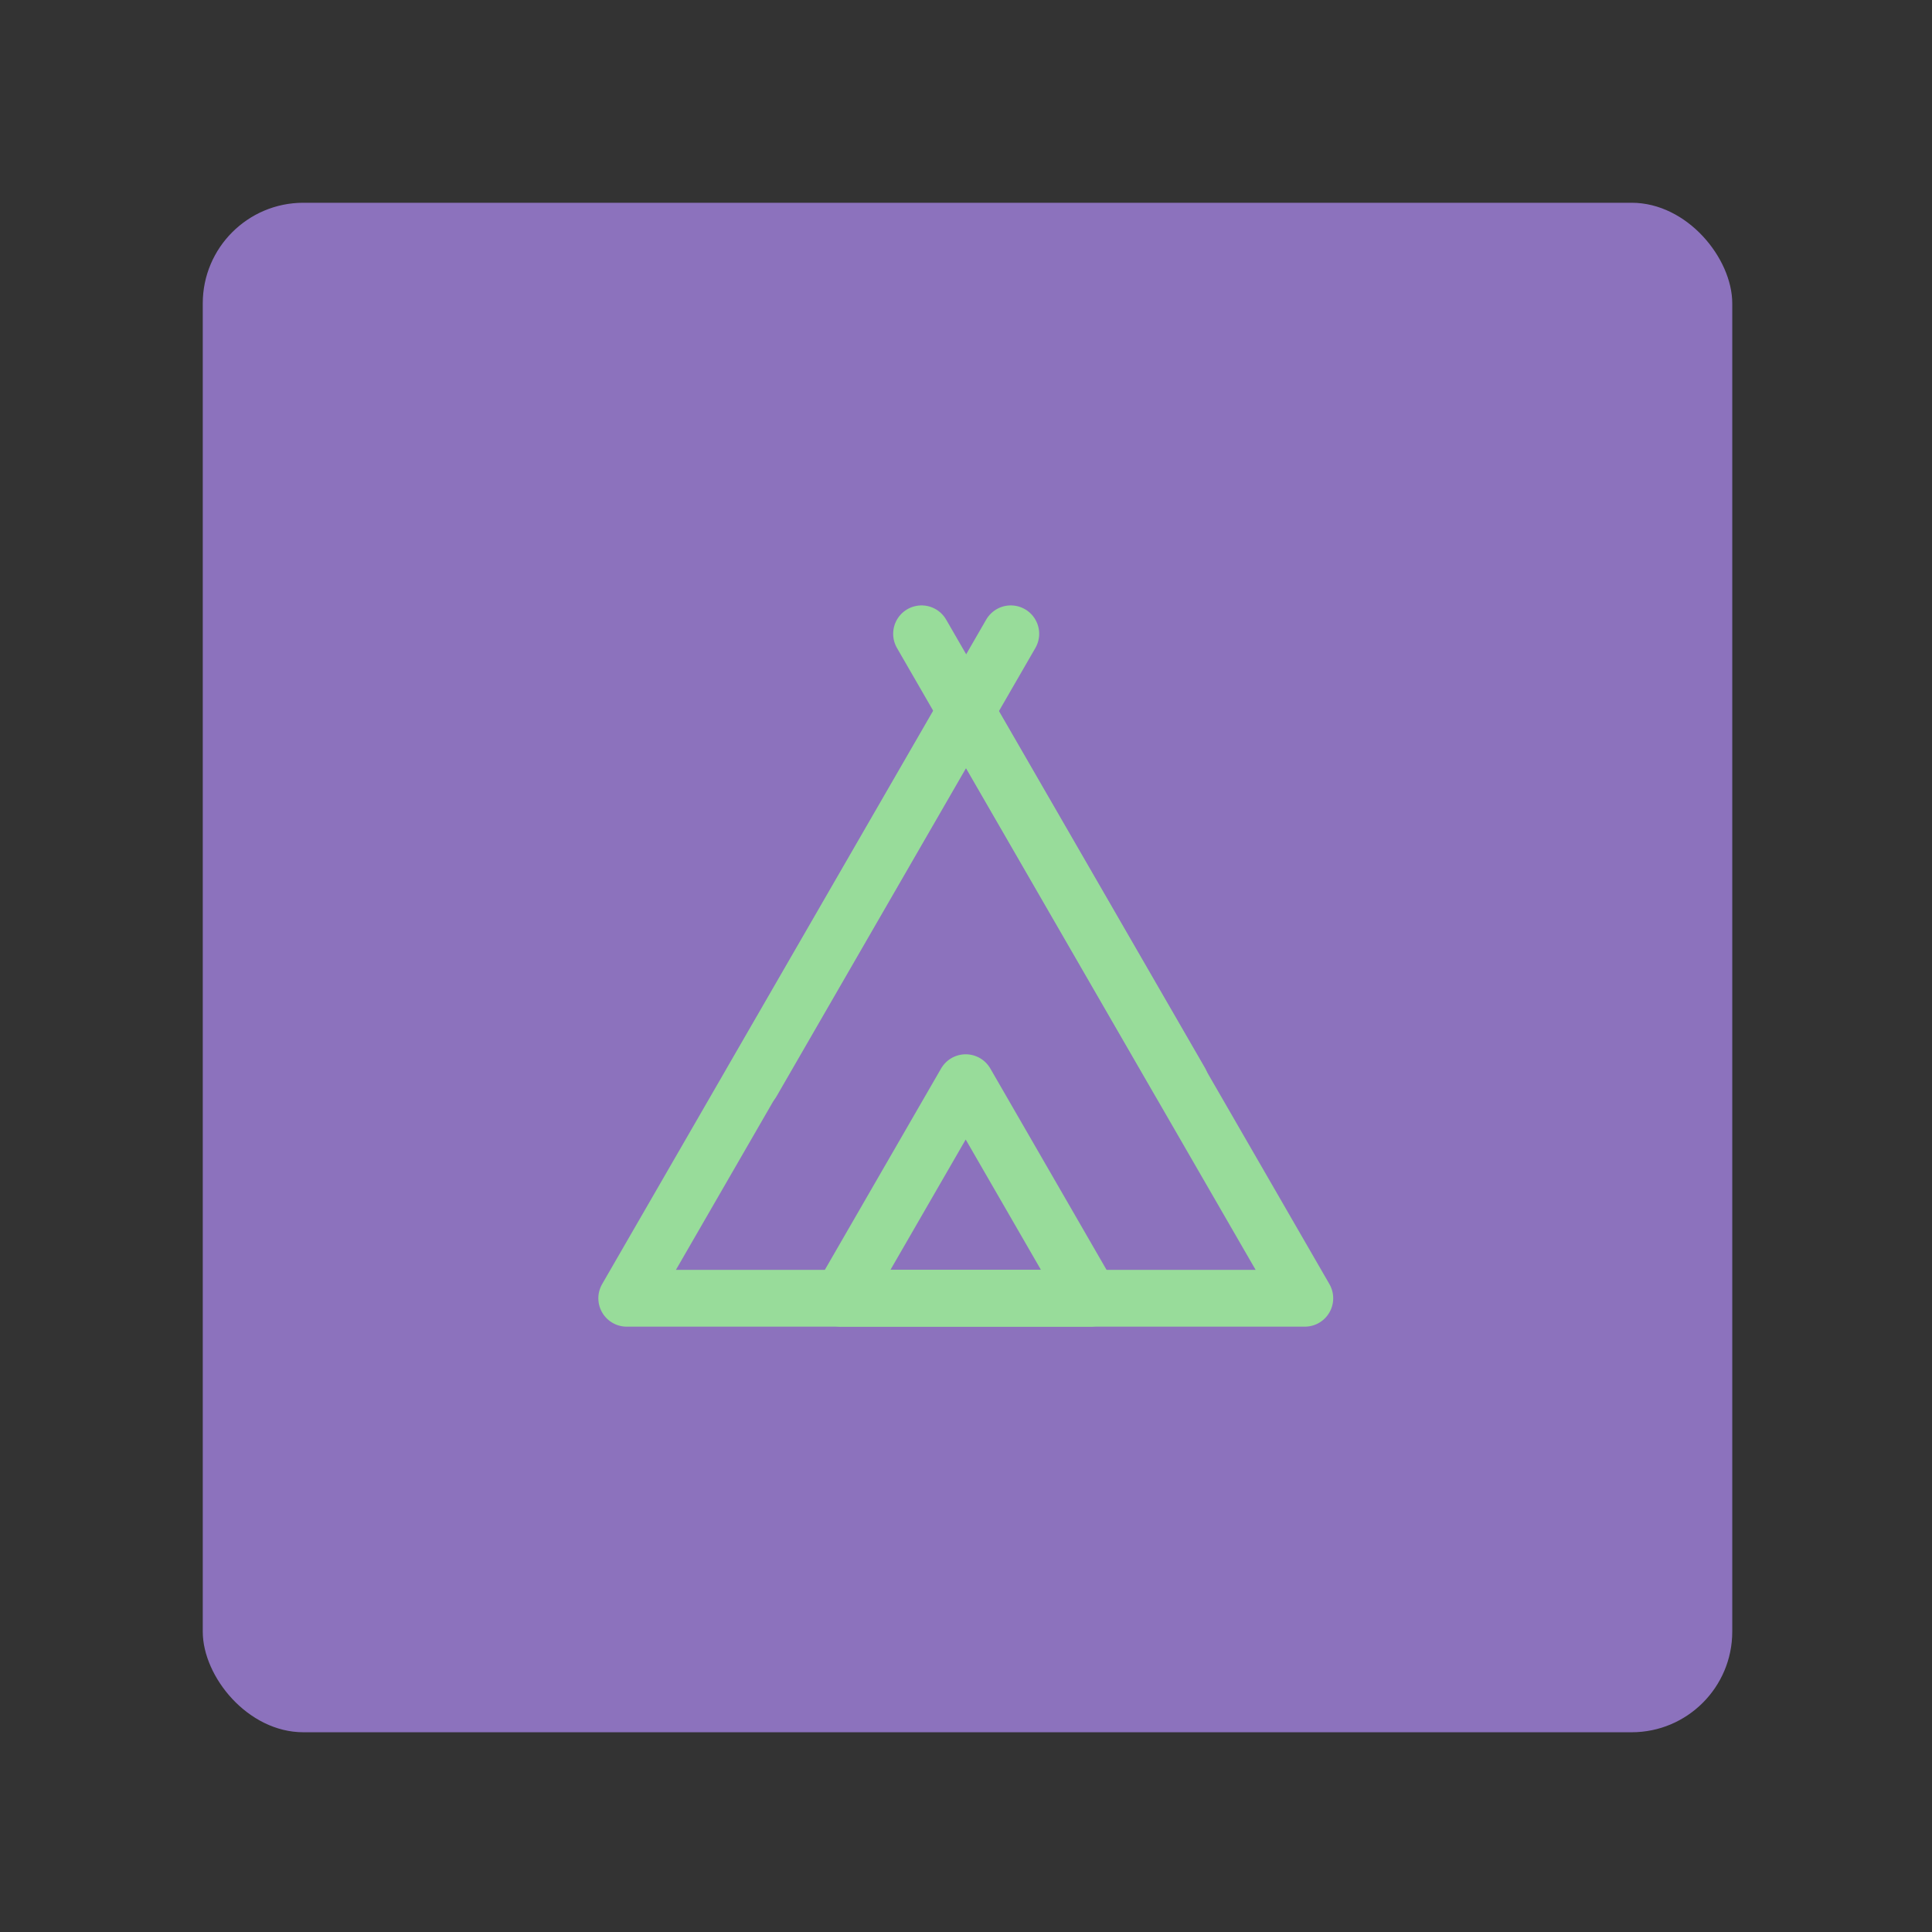 <?xml version="1.0" encoding="UTF-8" standalone="no"?>
<svg
   viewBox="0 0 192 192"
   version="1.1"
   id="svg17"
   sodipodi:docname="wikicamps_uk.svg"
   inkscape:version="1.2.2 (b0a8486541, 2022-12-01)"
   inkscape:export-filename="wikicamps_uk.png"
   inkscape:export-xdpi="96"
   inkscape:export-ydpi="96"
   xmlns:inkscape="http://www.inkscape.org/namespaces/inkscape"
   xmlns:sodipodi="http://sodipodi.sourceforge.net/DTD/sodipodi-0.dtd"
   xmlns="http://www.w3.org/2000/svg"
   xmlns:svg="http://www.w3.org/2000/svg">
  <rect x="0" y="0" width="192" height="192" fill="#333333" stroke="none"/>
  <defs
     id="defs21" />
  <sodipodi:namedview
     id="namedview19"
     pagecolor="#ffffff"
     bordercolor="#000000"
     borderopacity="0.25"
     inkscape:showpageshadow="2"
     inkscape:pageopacity="0.0"
     inkscape:pagecheckerboard="0"
     inkscape:deskcolor="#d1d1d1"
     showgrid="false"
     inkscape:zoom="1.8950001"
     inkscape:cx="29.023745"
     inkscape:cy="117.41424"
     inkscape:window-width="1884"
     inkscape:window-height="1055"
     inkscape:window-x="36"
     inkscape:window-y="0"
     inkscape:window-maximized="1"
     inkscape:current-layer="svg17"
     showguides="true" />
  <rect
     width="152"
     height="152"
     x="20.15"
     y="20.15"
     rx="10"
     style="opacity:1;isolation:isolate;fill:#8c72bd;stroke:none;stroke-width:0.998;stroke-linecap:round;stroke-linejoin:round"
     id="rect9" />
  <g
     id="g341"
     transform="matrix(0.859,0,0,0.859,13.553,13.553)">
    <path
       sodipodi:type="star"
       style="fill:none;stroke:#98dc9a;stroke-width:6;stroke-linecap:round;stroke-linejoin:round;stroke-dasharray:none;stroke-opacity:1"
       id="path11"
       inkscape:flatsided="false"
       sodipodi:sides="3"
       sodipodi:cx="-197.06781"
       sodipodi:cy="10.727413"
       sodipodi:r1="41.362808"
       sodipodi:r2="20.681404"
       sodipodi:arg1="0.52359878"
       sodipodi:arg2="1.5707963"
       inkscape:rounded="0"
       inkscape:randomized="0"
       d="m -161.247,31.409 -35.821,0 -35.821,0 17.911,-31.022 17.911,-31.022 17.911,31.022 z"
       inkscape:transform-center-y="-10.340701"
       transform="matrix(1.095,0,0,1.095,311.743,100.028)" />
    <path
       sodipodi:type="star"
       style="fill:none;stroke:#98dc9a;stroke-width:16.351;stroke-linecap:round;stroke-linejoin:round;stroke-dasharray:none;stroke-opacity:1"
       id="path12"
       inkscape:flatsided="false"
       sodipodi:sides="3"
       sodipodi:cx="-197.06781"
       sodipodi:cy="10.727413"
       sodipodi:r1="41.362808"
       sodipodi:r2="20.681404"
       sodipodi:arg1="0.52359878"
       sodipodi:arg2="1.5707963"
       inkscape:rounded="0"
       inkscape:randomized="0"
       d="m -161.247,31.409 -35.821,0 -35.821,0 17.911,-31.022 17.911,-31.022 17.911,31.022 z"
       inkscape:transform-center-y="-3.7944529"
       transform="matrix(0.402,0,0,0.402,175.166,121.796)" />
    <path
       style="fill:#ffffff;stroke:#98dc9a;stroke-width:6.569;stroke-linecap:round;stroke-linejoin:round;stroke-dasharray:none;stroke-opacity:1"
       d="m 120.771,109.393 -29.933,-51.846 1.469,2.544 1.03,1.784"
       id="path13" />
    <path
       style="fill:none;stroke:#98dc9a;stroke-width:6.569;stroke-linecap:round;stroke-linejoin:round;stroke-dasharray:none;stroke-opacity:1"
       d="m 71.229,109.393 29.933,-51.846 -1.469,2.544 -1.03,1.784"
       id="path14" />
  </g>
</svg>
